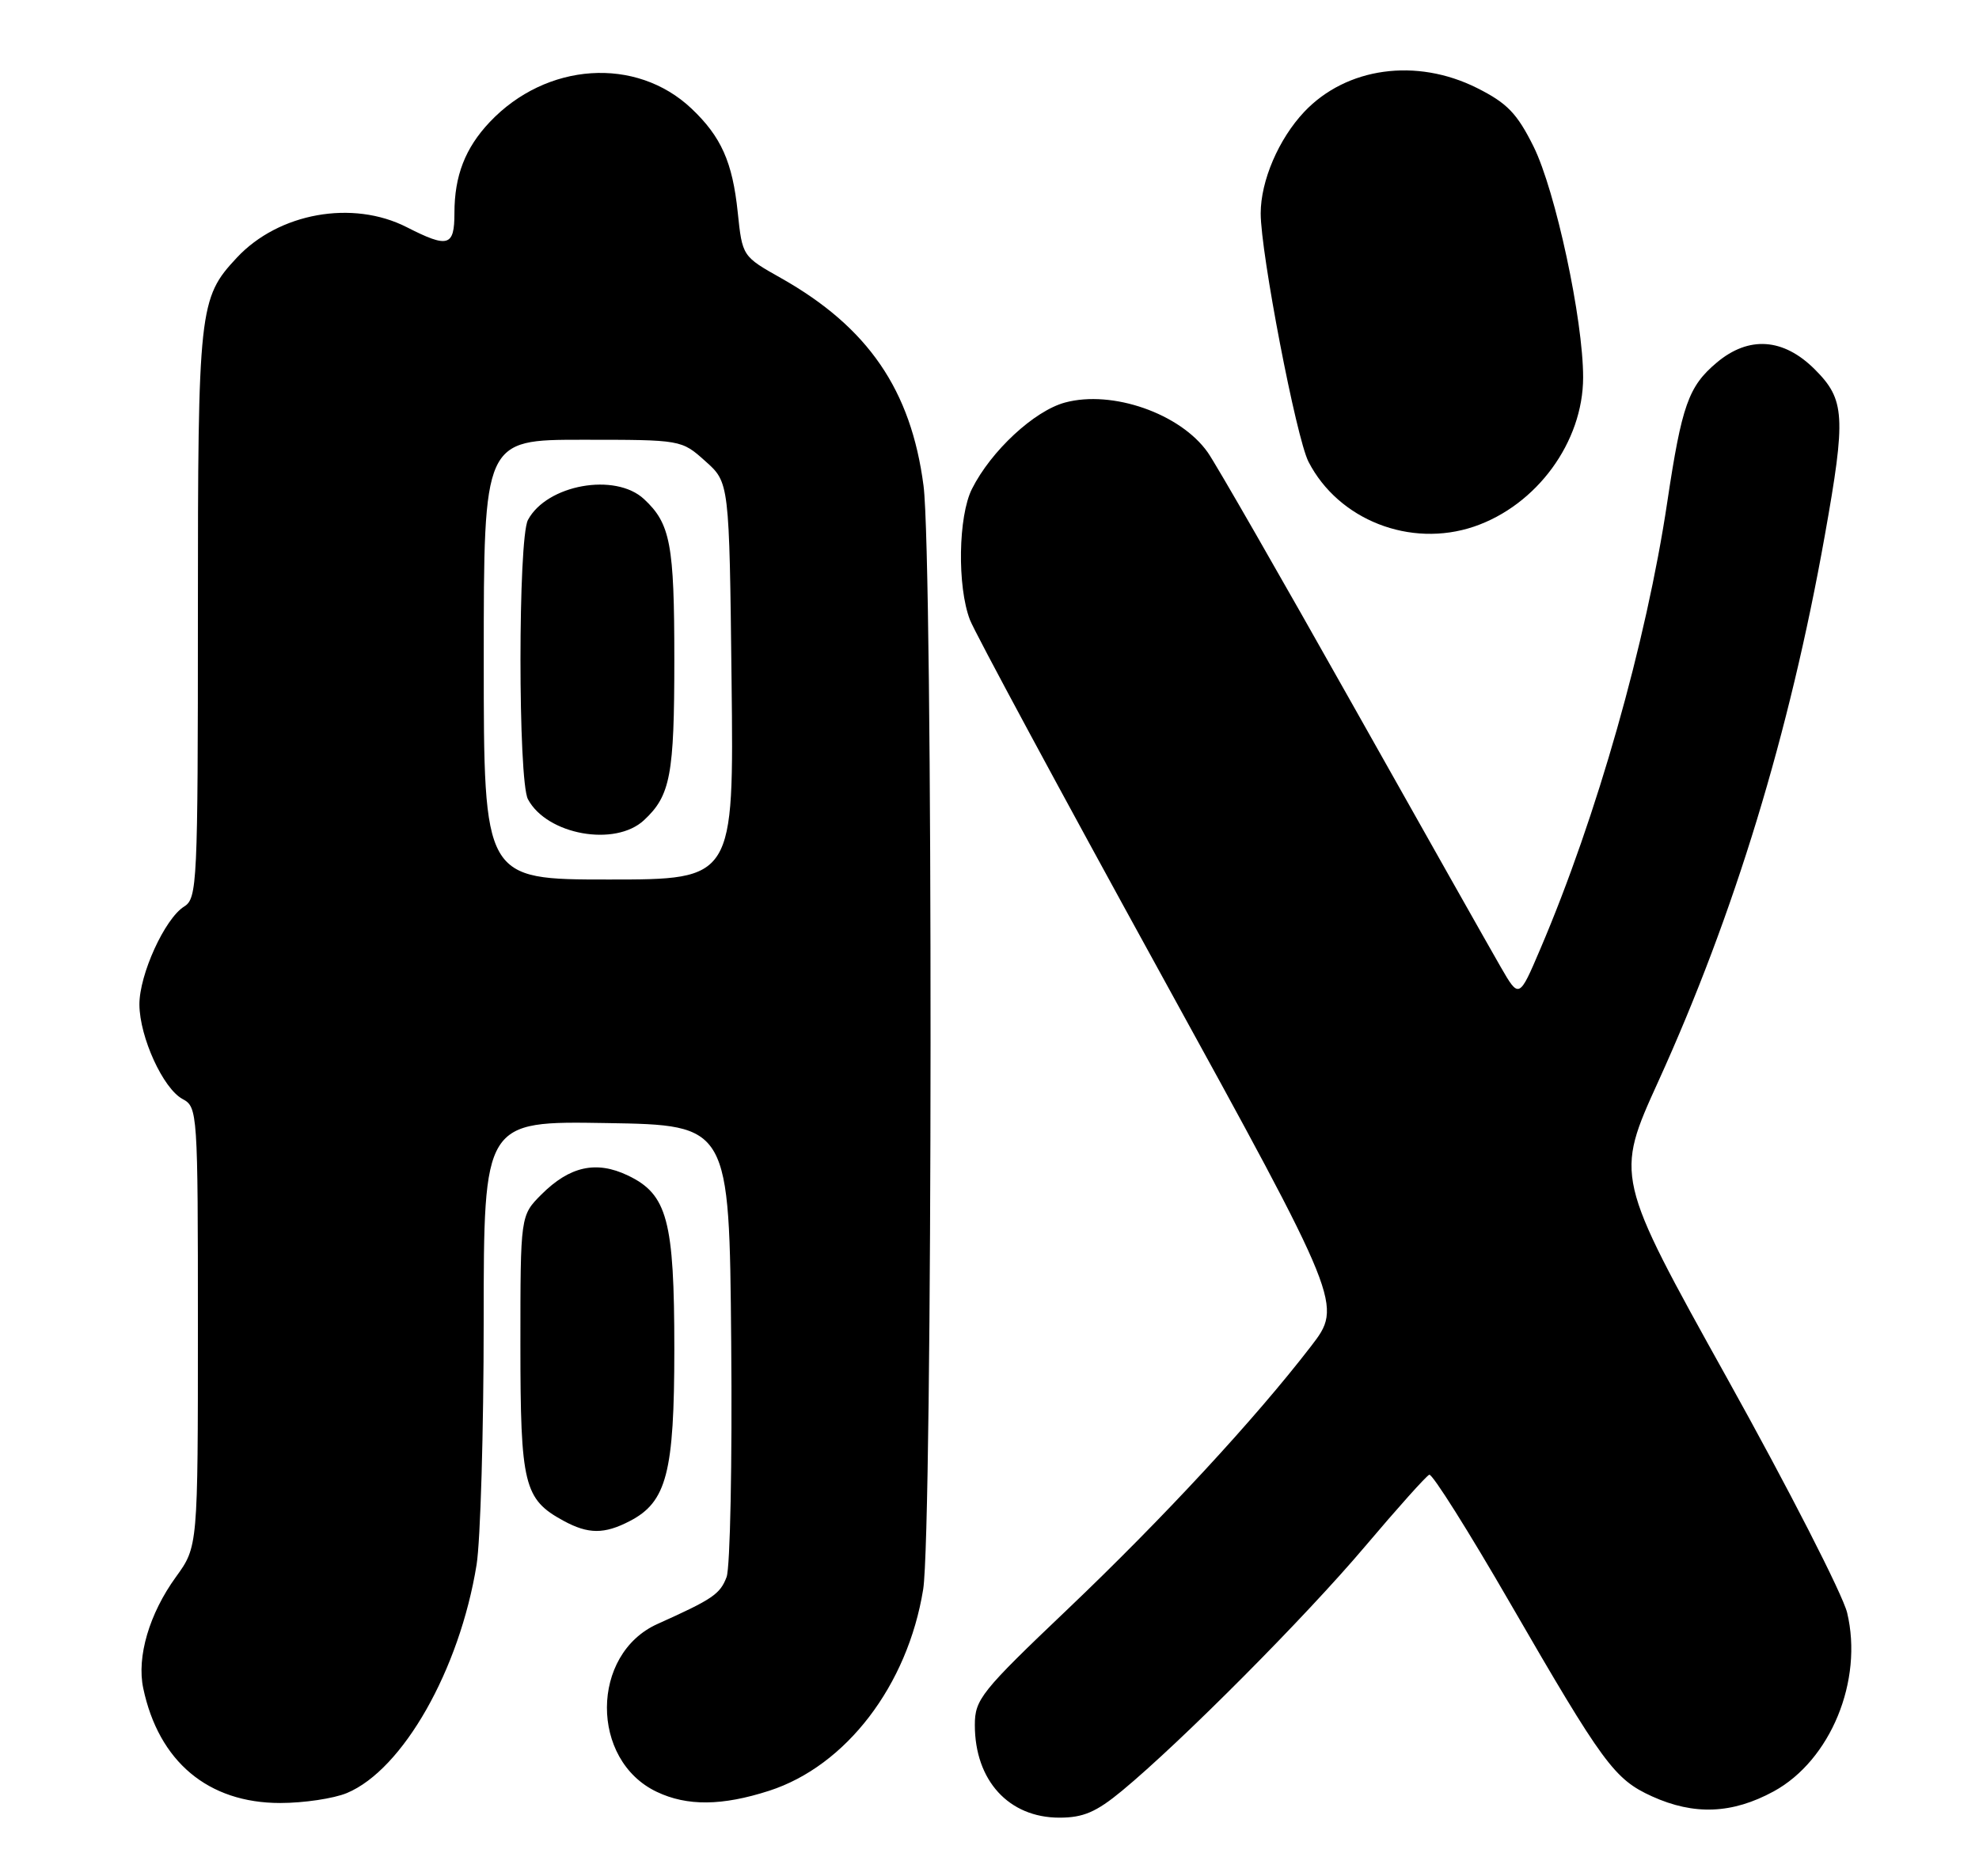 <?xml version="1.0" encoding="UTF-8" standalone="no"?>
<!DOCTYPE svg PUBLIC "-//W3C//DTD SVG 1.1//EN" "http://www.w3.org/Graphics/SVG/1.1/DTD/svg11.dtd" >
<svg xmlns="http://www.w3.org/2000/svg" xmlns:xlink="http://www.w3.org/1999/xlink" version="1.1" viewBox="0 0 270 256">
 <g >
 <path fill="currentColor"
d=" M 153.07 244.34 C 161.17 237.64 178.09 220.63 186.23 211.00 C 190.65 205.78 194.59 201.37 195.00 201.21 C 195.41 201.05 200.37 208.93 206.02 218.71 C 218.73 240.69 220.25 242.75 225.38 245.09 C 231.14 247.70 236.33 247.49 241.98 244.42 C 249.75 240.18 254.23 229.30 252.01 220.04 C 251.40 217.54 244.03 203.13 235.62 188.02 C 220.34 160.54 220.34 160.54 226.26 147.52 C 236.63 124.70 244.13 100.13 248.96 73.08 C 251.87 56.79 251.73 54.53 247.60 50.40 C 243.32 46.12 238.59 45.79 234.21 49.48 C 230.36 52.72 229.45 55.30 227.47 68.50 C 224.61 87.64 217.85 111.44 210.16 129.45 C 207.25 136.28 207.25 136.28 204.72 131.89 C 203.33 129.48 194.21 113.33 184.46 96.00 C 174.71 78.67 165.86 63.25 164.78 61.73 C 161.05 56.43 151.76 53.18 145.31 54.92 C 141.11 56.05 135.22 61.51 132.61 66.70 C 130.73 70.43 130.58 80.01 132.33 84.57 C 132.97 86.25 144.68 107.98 158.35 132.84 C 183.20 178.05 183.20 178.05 178.85 183.70 C 171.22 193.61 158.69 207.15 145.66 219.56 C 133.85 230.80 133.00 231.86 133.00 235.36 C 133.00 242.93 137.63 248.00 144.54 248.00 C 147.79 248.00 149.56 247.24 153.07 244.34 Z  M 47.33 244.64 C 54.96 241.45 62.70 227.83 65.02 213.50 C 65.55 210.20 65.99 195.23 65.99 180.23 C 66.00 152.95 66.00 152.95 82.75 153.23 C 99.50 153.50 99.50 153.50 99.76 183.15 C 99.91 199.45 99.62 213.86 99.13 215.17 C 98.24 217.51 97.23 218.19 89.71 221.57 C 80.55 225.68 80.49 240.16 89.61 244.48 C 93.75 246.45 98.52 246.40 104.94 244.33 C 115.43 240.94 123.83 229.97 125.95 216.86 C 127.26 208.78 127.31 76.32 126.00 66.28 C 124.30 53.20 118.43 44.65 106.57 37.95 C 101.28 34.97 101.28 34.97 100.65 28.96 C 99.94 22.11 98.39 18.65 94.34 14.81 C 86.79 7.67 74.53 8.49 66.81 16.66 C 63.47 20.20 62.00 23.98 62.00 29.07 C 62.00 33.63 61.15 33.88 55.50 31.00 C 48.11 27.23 38.01 29.04 32.30 35.17 C 27.15 40.68 27.00 42.07 27.00 83.73 C 27.00 120.60 26.91 122.58 25.12 123.69 C 22.48 125.34 19.00 132.98 19.02 137.07 C 19.05 141.52 22.26 148.53 24.91 149.95 C 26.96 151.05 27.00 151.69 27.00 181.04 C 27.00 211.02 27.00 211.02 24.00 215.16 C 20.37 220.17 18.64 226.05 19.54 230.33 C 21.65 240.35 28.39 246.00 38.23 246.00 C 41.44 246.00 45.53 245.39 47.33 244.64 Z  M 85.91 207.54 C 90.96 204.93 92.00 200.93 92.00 184.07 C 92.00 166.49 91.05 162.95 85.66 160.38 C 81.35 158.32 77.73 159.12 73.87 162.97 C 71.00 165.85 71.00 165.85 71.00 183.46 C 71.00 202.61 71.48 204.56 76.89 207.50 C 80.26 209.33 82.44 209.34 85.91 207.54 Z  M 201.10 71.85 C 209.66 68.94 215.98 60.31 215.99 51.50 C 216.00 43.62 212.22 26.04 209.23 20.00 C 206.97 15.46 205.63 14.07 201.50 12.00 C 193.22 7.86 183.69 9.18 177.94 15.26 C 174.45 18.96 172.00 24.67 172.00 29.12 C 172.00 34.55 176.85 59.75 178.52 63.00 C 182.61 70.95 192.41 74.79 201.10 71.85 Z  M 66.00 90.00 C 66.00 60.00 66.00 60.00 79.48 60.00 C 92.97 60.00 92.97 60.00 96.23 62.92 C 99.50 65.83 99.50 65.83 99.81 92.92 C 100.12 120.00 100.12 120.00 83.06 120.00 C 66.00 120.00 66.00 120.00 66.00 90.00 Z  M 87.87 111.90 C 91.47 108.55 92.00 105.75 92.00 90.00 C 92.00 74.25 91.47 71.45 87.87 68.10 C 83.95 64.44 74.61 66.12 72.03 70.94 C 70.67 73.48 70.67 106.52 72.03 109.05 C 74.62 113.90 83.93 115.58 87.87 111.90 Z "/>
</g>
</svg>